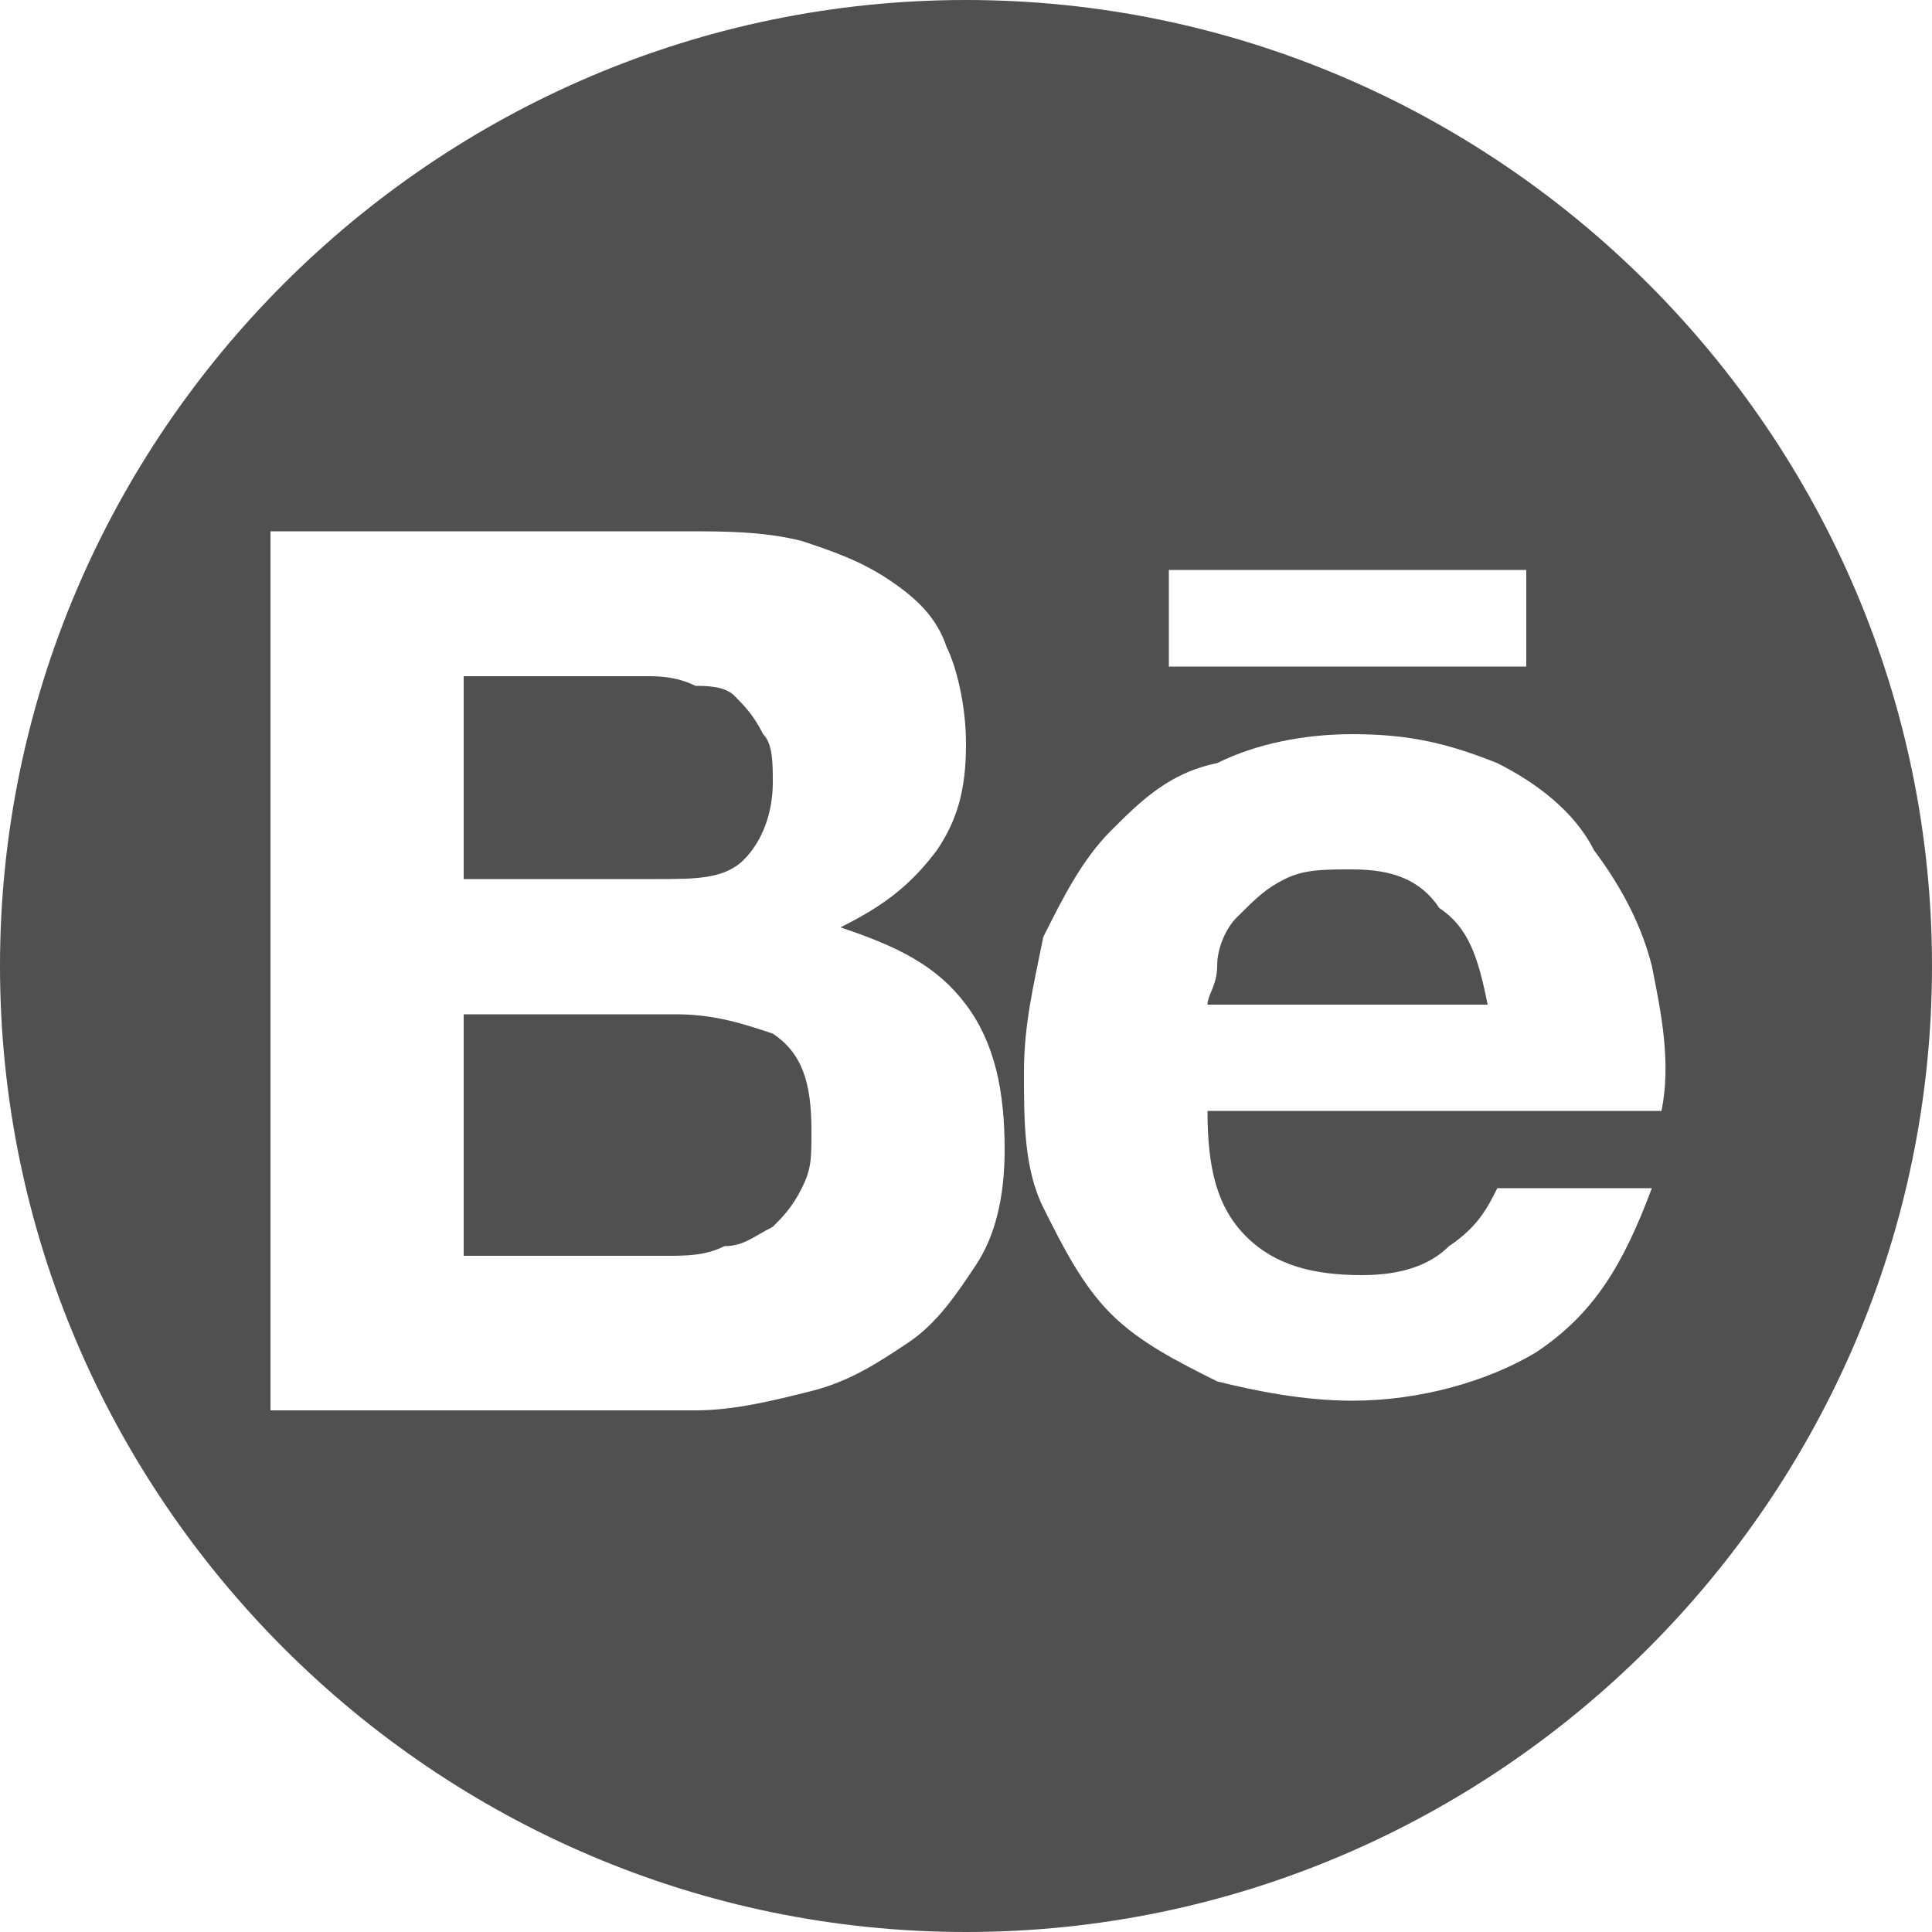 <?xml version="1.0" encoding="utf-8"?>
<!-- Generator: Adobe Illustrator 22.1.0, SVG Export Plug-In . SVG Version: 6.00 Build 0)  -->
<svg version="1.1" id="Layer_1" xmlns="http://www.w3.org/2000/svg" xmlns:xlink="http://www.w3.org/1999/xlink" x="0px" y="0px"
	 viewBox="0 0 20 20" style="enable-background:new 0 0 20 20;" xml:space="preserve">
<style type="text/css">
	.st0{fill:#505050;}
</style>
<g>
	<g>
		<path class="st0" d="M7,10.5H4.8V13h2.1c0.2,0,0.4,0,0.6-0.1c0.2,0,0.3-0.1,0.5-0.2c0.1-0.1,0.2-0.2,0.3-0.4s0.1-0.3,0.1-0.6
			c0-0.5-0.1-0.8-0.4-1C7.7,10.6,7.4,10.5,7,10.5z"/>
		<path class="st0" d="M14,9c-0.3,0-0.5,0-0.7,0.1S13,9.3,12.8,9.5c-0.1,0.1-0.2,0.3-0.2,0.5s-0.1,0.3-0.1,0.4h2.9
			c-0.1-0.5-0.2-0.8-0.5-1C14.7,9.1,14.4,9,14,9z"/>
		<path class="st0" d="M7.7,8.9C7.9,8.7,8,8.4,8,8.1c0-0.2,0-0.4-0.1-0.5C7.8,7.4,7.7,7.3,7.6,7.2C7.5,7.1,7.3,7.1,7.2,7.1
			C7,7,6.8,7,6.7,7H4.8v2.1h2C7.2,9.1,7.5,9.1,7.7,8.9z"/>
		<path class="st0" d="M10,0C4.5,0,0,4.5,0,10s4.5,10,10,10s10-4.5,10-10S15.5,0,10,0z M12.1,5.9h3.7v1h-3.7V5.9z M10.1,13.1
			c-0.2,0.3-0.4,0.6-0.7,0.8s-0.6,0.4-1,0.5s-0.8,0.2-1.2,0.2H2.8V5.5h4.3c0.4,0,0.8,0,1.2,0.1C8.6,5.7,8.9,5.8,9.2,6
			s0.5,0.4,0.6,0.7c0.1,0.2,0.2,0.6,0.2,1c0,0.5-0.1,0.8-0.3,1.1c-0.3,0.4-0.6,0.6-1,0.8c0.6,0.2,1,0.4,1.3,0.8
			c0.3,0.4,0.4,0.9,0.4,1.5C10.4,12.4,10.3,12.8,10.1,13.1z M12.9,12.8c0.3,0.3,0.7,0.4,1.2,0.4c0.4,0,0.7-0.1,0.9-0.3
			c0.3-0.2,0.4-0.4,0.5-0.6h1.6c-0.3,0.8-0.6,1.3-1.2,1.7c-0.5,0.3-1.2,0.5-1.9,0.5c-0.5,0-1-0.1-1.4-0.2c-0.4-0.2-0.8-0.4-1.1-0.7
			s-0.5-0.7-0.7-1.1c-0.2-0.4-0.2-0.9-0.2-1.4s0.1-0.9,0.2-1.4c0.2-0.4,0.4-0.8,0.7-1.1s0.6-0.6,1.1-0.7C13,7.7,13.5,7.6,14,7.6
			c0.6,0,1,0.1,1.5,0.3c0.4,0.2,0.8,0.5,1,0.9c0.3,0.4,0.5,0.8,0.6,1.2c0.1,0.5,0.2,1,0.1,1.5h-4.7C12.5,12.1,12.6,12.5,12.9,12.8z"
			/>
	</g>
</g>
</svg>
